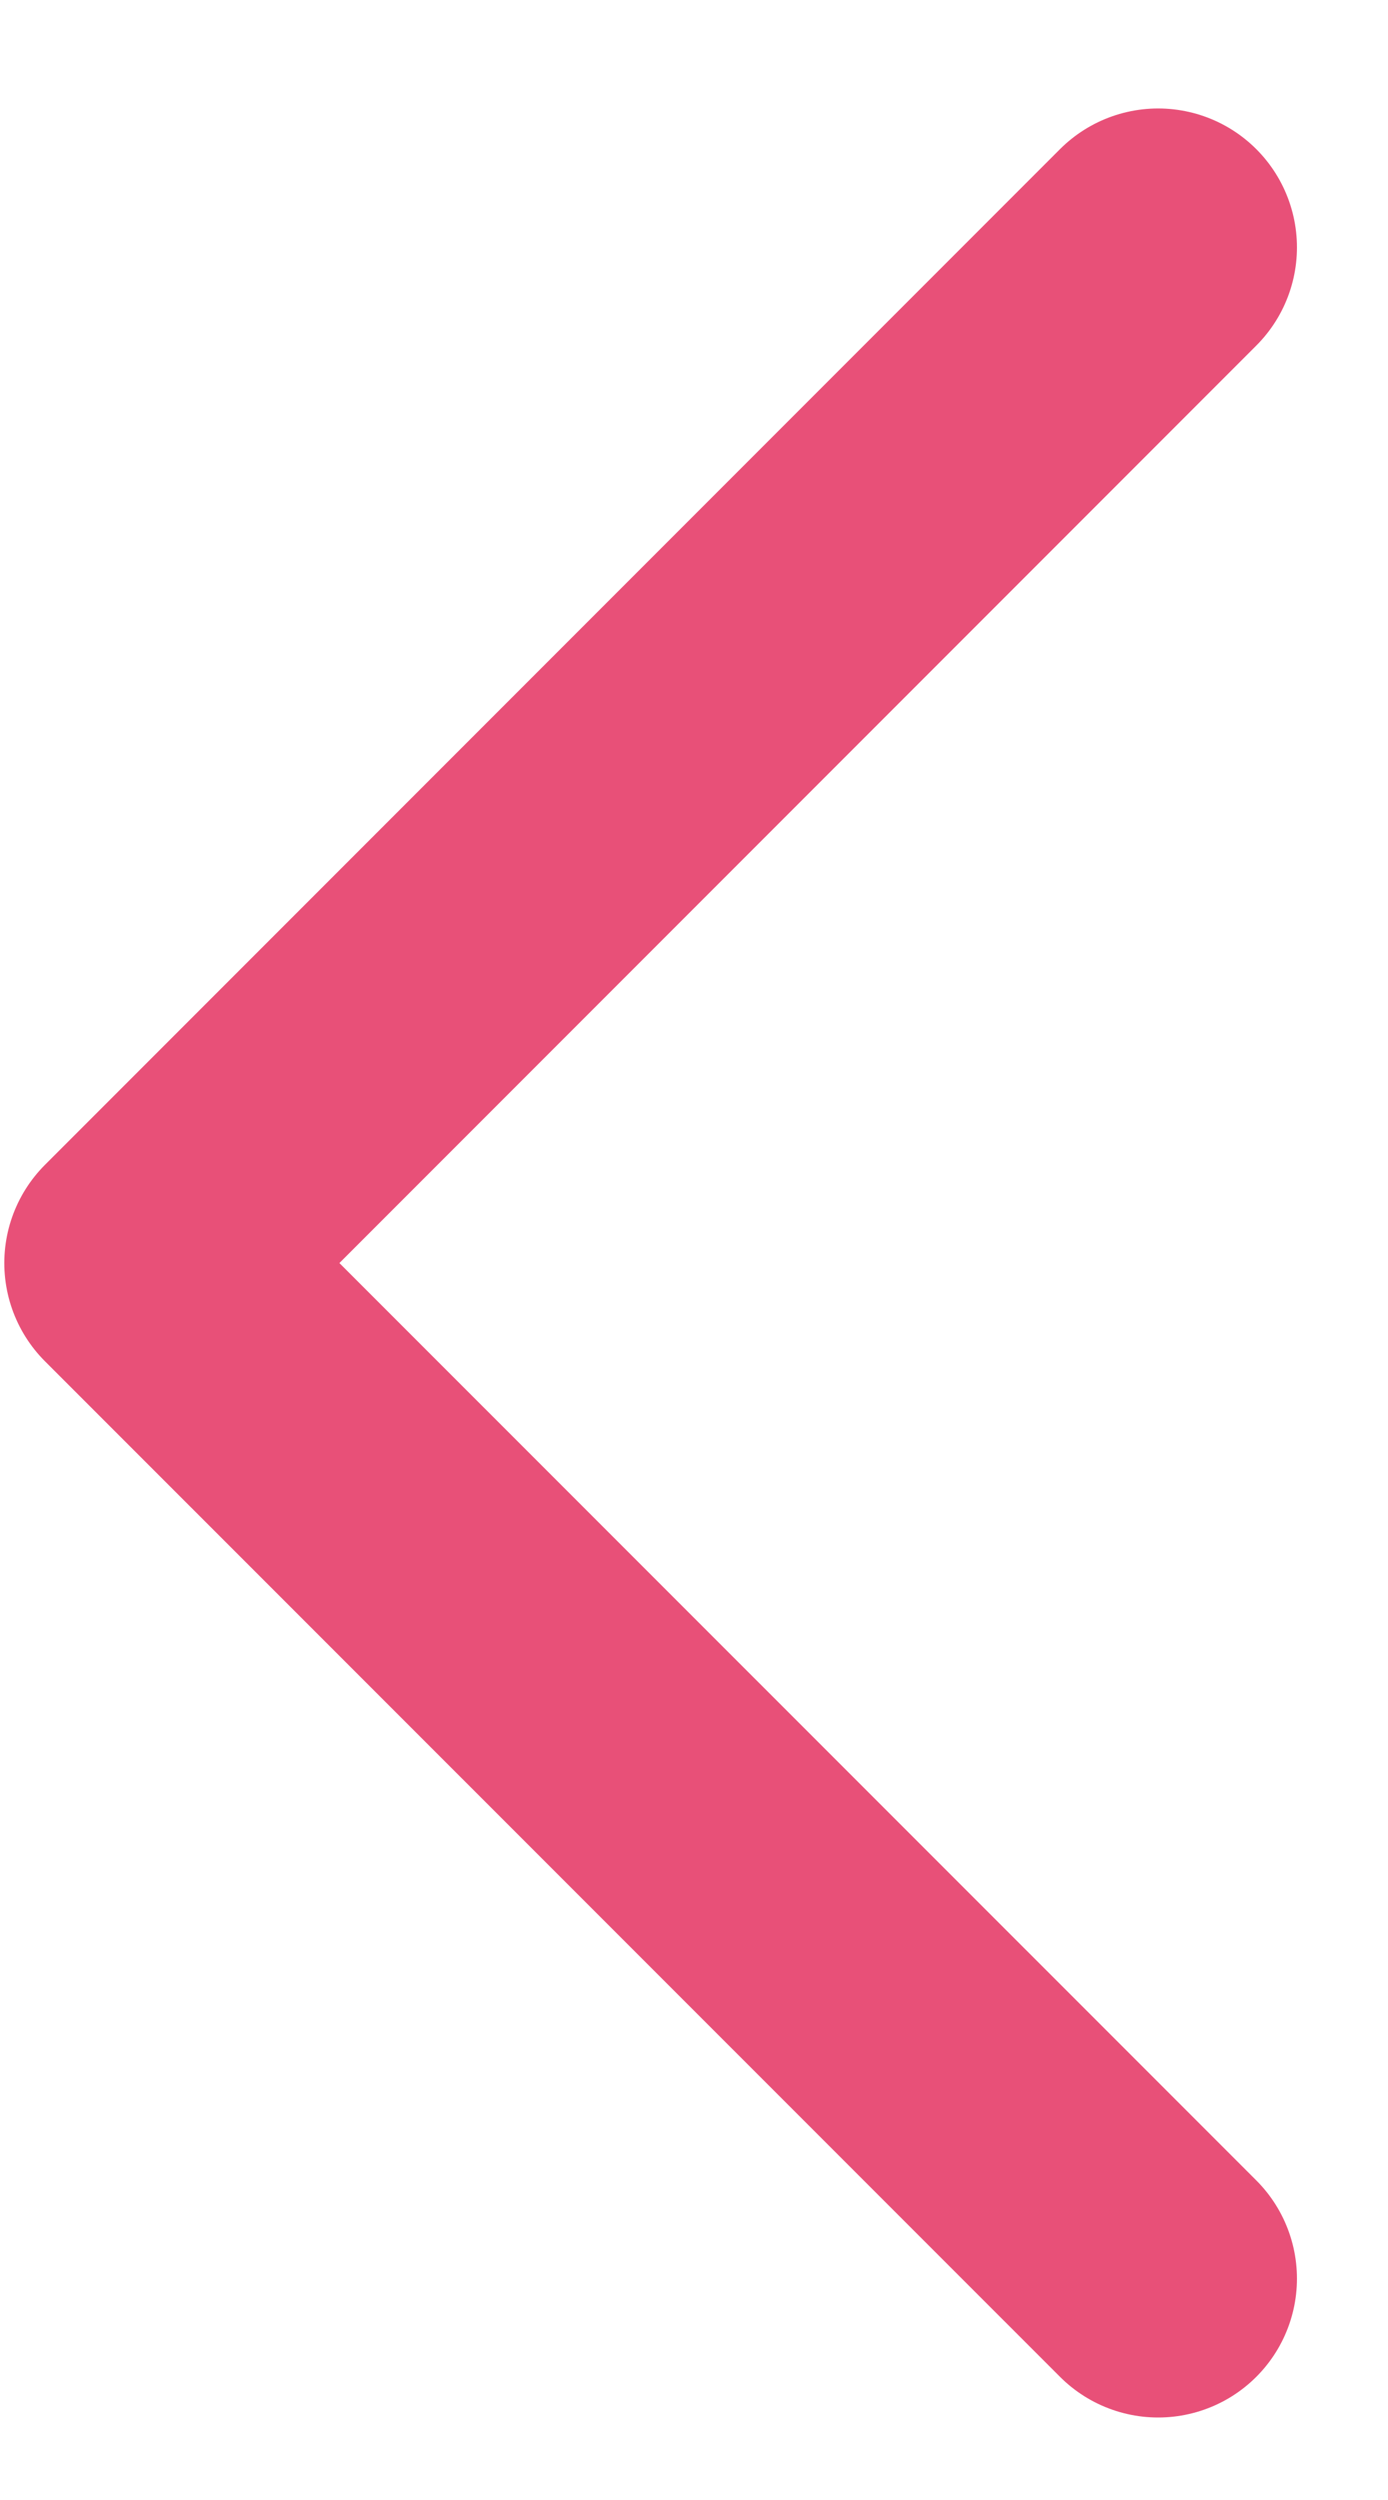 <svg width="10" height="18" viewBox="0 0 10 18" fill="none" xmlns="http://www.w3.org/2000/svg">
<path d="M8.344 1.781L1.031 9.094L8.344 16.406" stroke="#E85078" stroke-width="2" stroke-linecap="round" stroke-linejoin="round"/>
</svg>
